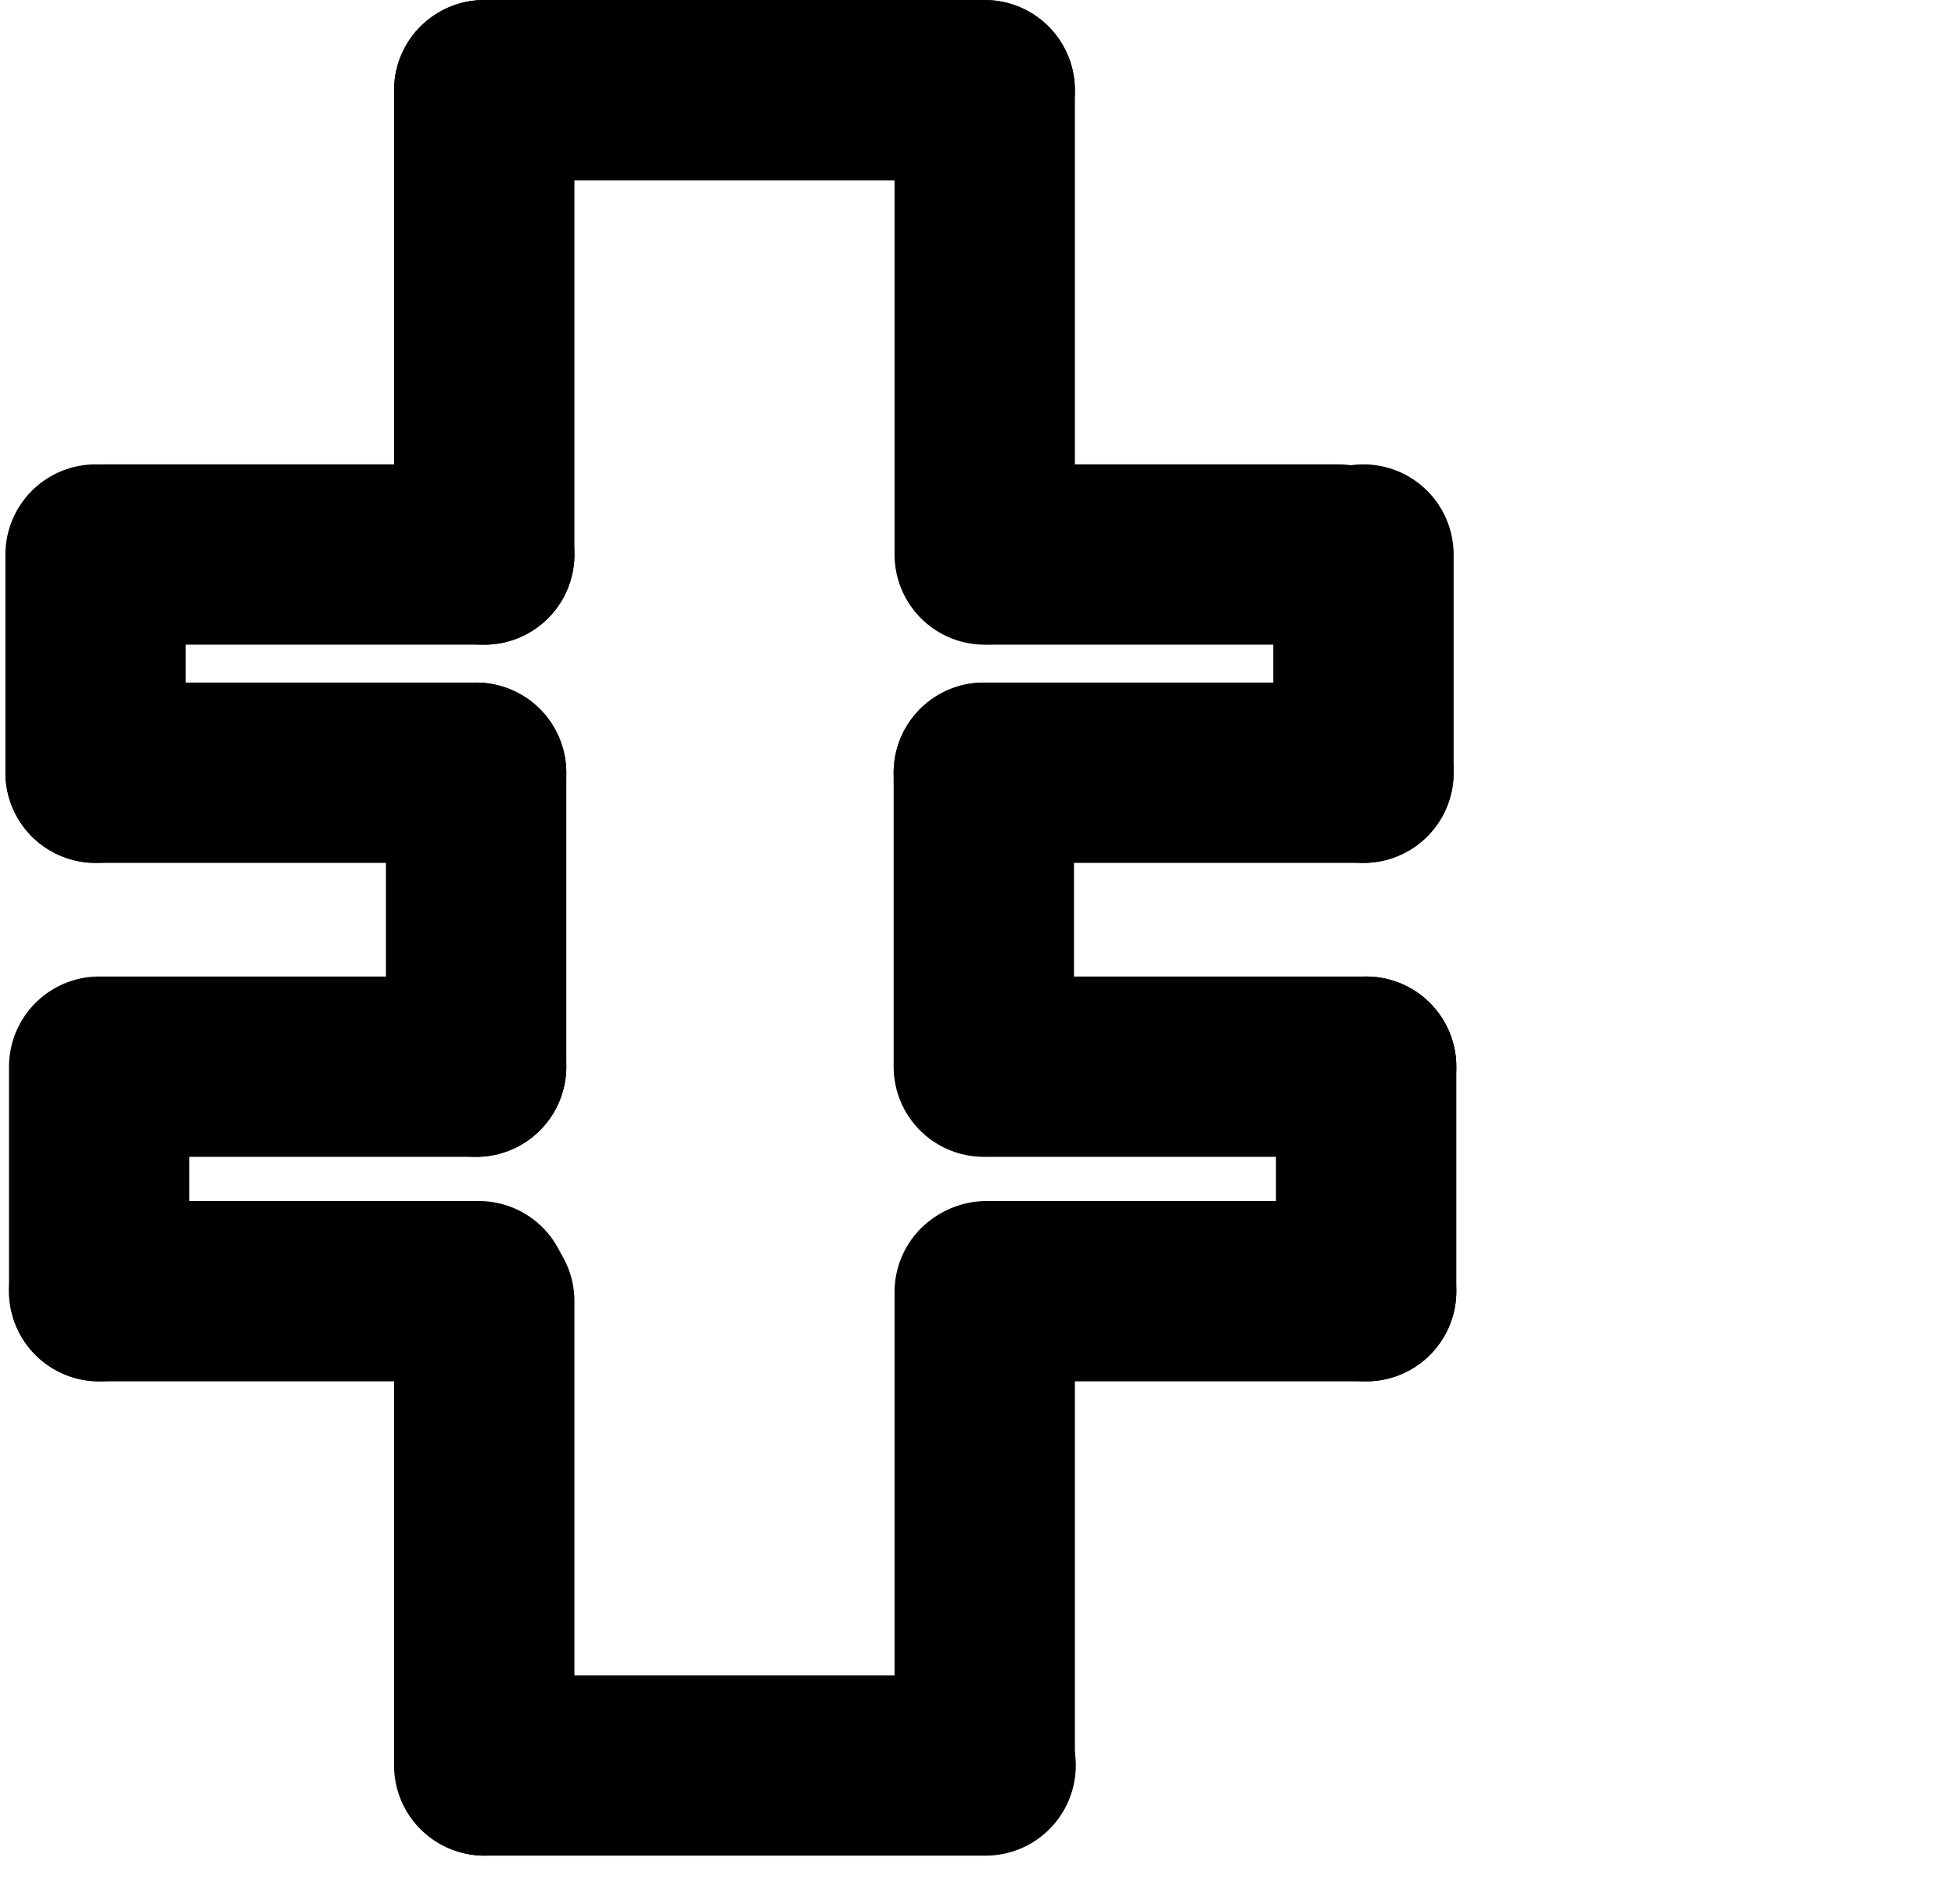 <?xml version="1.0" encoding="UTF-8"?><svg id="Layer_1" xmlns="http://www.w3.org/2000/svg" viewBox="0 0 21.68 21.12"><defs><style>.cls-1{fill:none;stroke:#000;stroke-linecap:round;stroke-linejoin:round;stroke-width:2px;}</style></defs><line class="cls-1" x1="1.16" y1="6.15" x2="5.37" y2="6.15"/><line class="cls-1" x1="5.37" y1="6.15" x2="5.37" y2="1"/><line class="cls-1" x1="5.37" y1="1" x2="10.92" y2="1"/><line class="cls-1" x1="10.92" y1="6.15" x2="10.92" y2="1"/><line class="cls-1" x1="11.01" y1="6.15" x2="14.84" y2="6.15"/><line class="cls-1" x1="10.91" y1="8.57" x2="15.12" y2="8.57"/><line class="cls-1" x1="11.01" y1="11.83" x2="15.15" y2="11.83"/><line class="cls-1" x1="10.94" y1="14.32" x2="15.15" y2="14.32"/><line class="cls-1" x1="1.06" y1="8.57" x2="5.28" y2="8.57"/><line class="cls-1" x1="1.16" y1="11.83" x2="5.28" y2="11.83"/><line class="cls-1" x1="1.1" y1="14.32" x2="5.31" y2="14.32"/><line class="cls-1" x1="5.37" y1="19.58" x2="5.37" y2="14.43"/><line class="cls-1" x1="5.38" y1="19.58" x2="10.93" y2="19.58"/><line class="cls-1" x1="10.92" y1="19.48" x2="10.92" y2="14.33"/><line class="cls-1" x1="1.06" y1="6.15" x2="1.06" y2="8.57"/><line class="cls-1" x1="15.12" y1="6.15" x2="15.12" y2="8.57"/><line class="cls-1" x1="5.28" y1="8.57" x2="5.28" y2="11.83"/><line class="cls-1" x1="10.91" y1="8.57" x2="10.91" y2="11.83"/><line class="cls-1" x1="15.15" y1="11.83" x2="15.15" y2="14.32"/><line class="cls-1" x1="1.1" y1="11.83" x2="1.1" y2="14.32"/></svg>